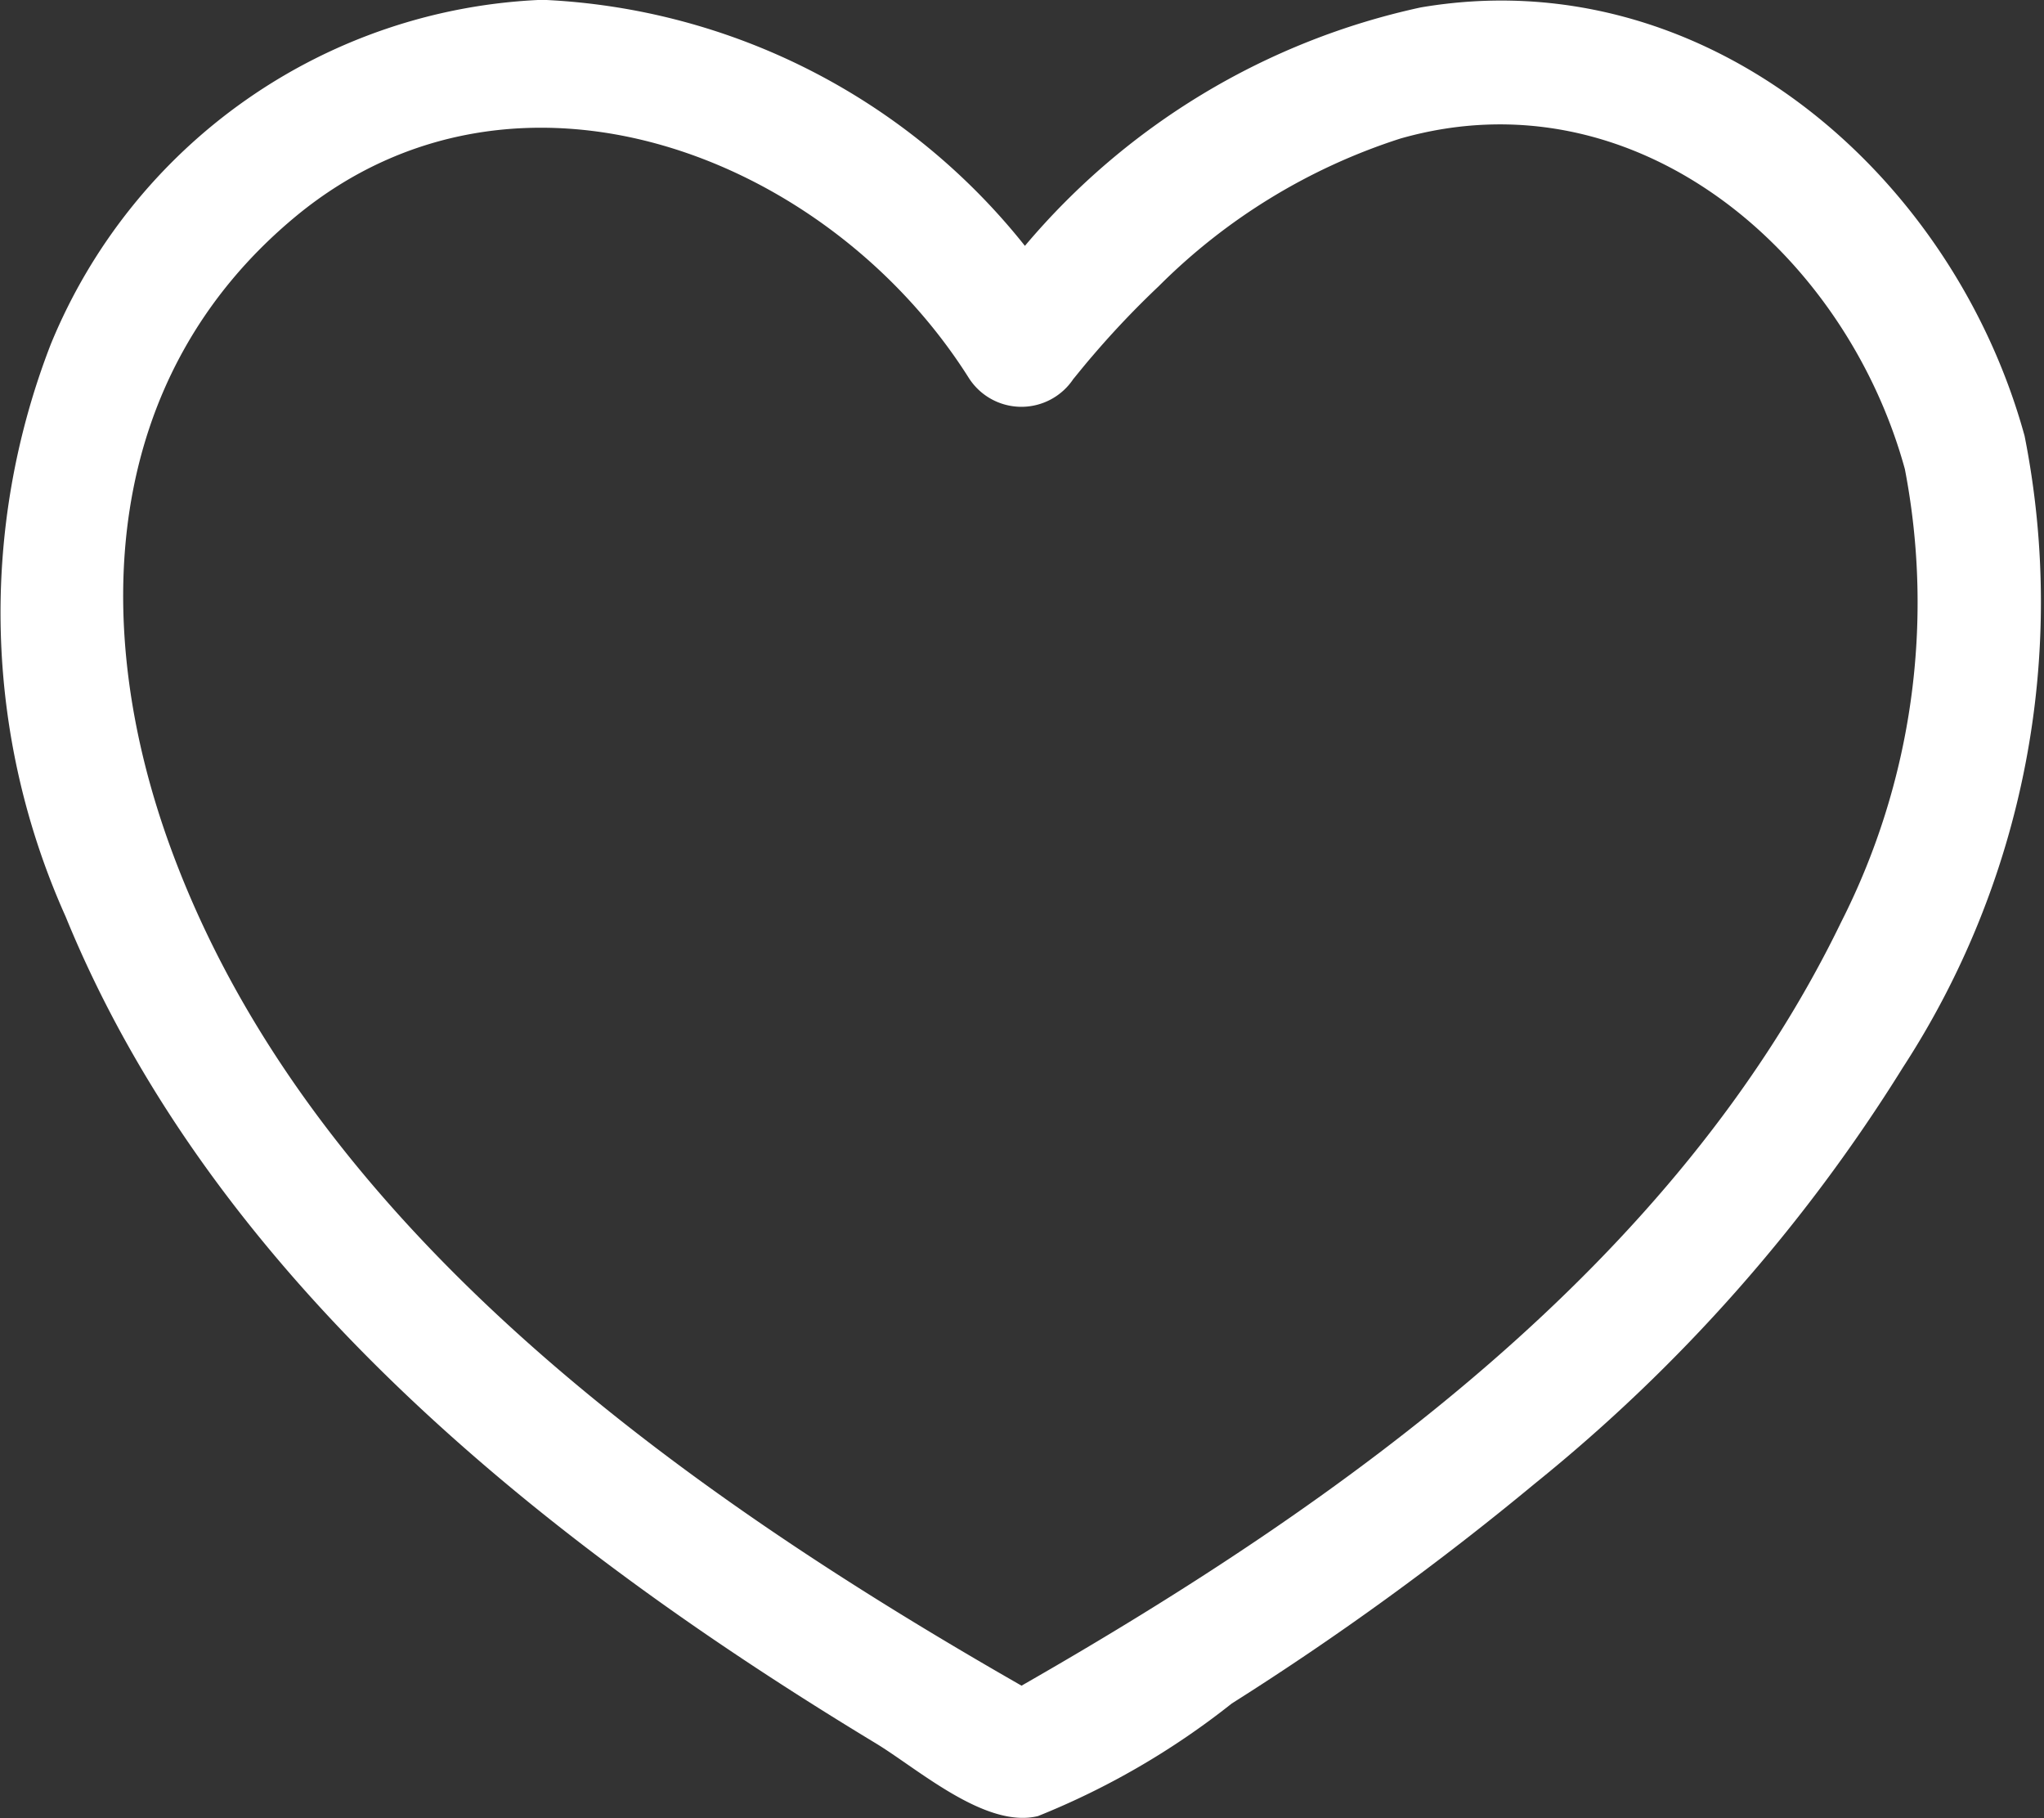 <svg xmlns="http://www.w3.org/2000/svg" width="30.868" height="27.45" viewBox="0 0 30.868 27.45">
  <rect x="0" y="0" width="30.868" height="27.45" fill="#333333" stroke="none"/>
  <path id="Path_314" data-name="Path 314" d="M337.577,1608.71c-1.093-3.975-4.838-7.2-9.119-6.47a10.805,10.805,0,0,0-5.978,3.6,9.858,9.858,0,0,0-7.287-3.715,8.388,8.388,0,0,0-7.422,5.195,11.2,11.2,0,0,0,.221,8.644c2.251,5.509,7.284,9.489,12.234,12.483.638.386,1.658,1.294,2.451,1.1a11.748,11.748,0,0,0,2.927-1.7,43.993,43.993,0,0,0,4.573-3.317,25.078,25.078,0,0,0,5.561-6.284A12.884,12.884,0,0,0,337.577,1608.71Zm-2.771,7.341c-2.5,5.161-7.515,8.745-12.377,11.527-5.119-2.928-10.75-6.906-12.851-12.652-1.225-3.349-1.053-7.1,1.9-9.539,3.324-2.737,8.022-.918,10.147,2.435a.942.942,0,0,0,1.592.019c-.007.01-.007.011.015-.016h0l0,0v0c.089-.109.177-.218.269-.324a13.673,13.673,0,0,1,1-1.052,9.085,9.085,0,0,1,3.652-2.23c3.535-1.006,6.712,1.7,7.616,4.992A10.656,10.656,0,0,1,334.806,1616.051Z" transform="translate(-307.002 -1602.128)" fill="#fff"/>
</svg>
